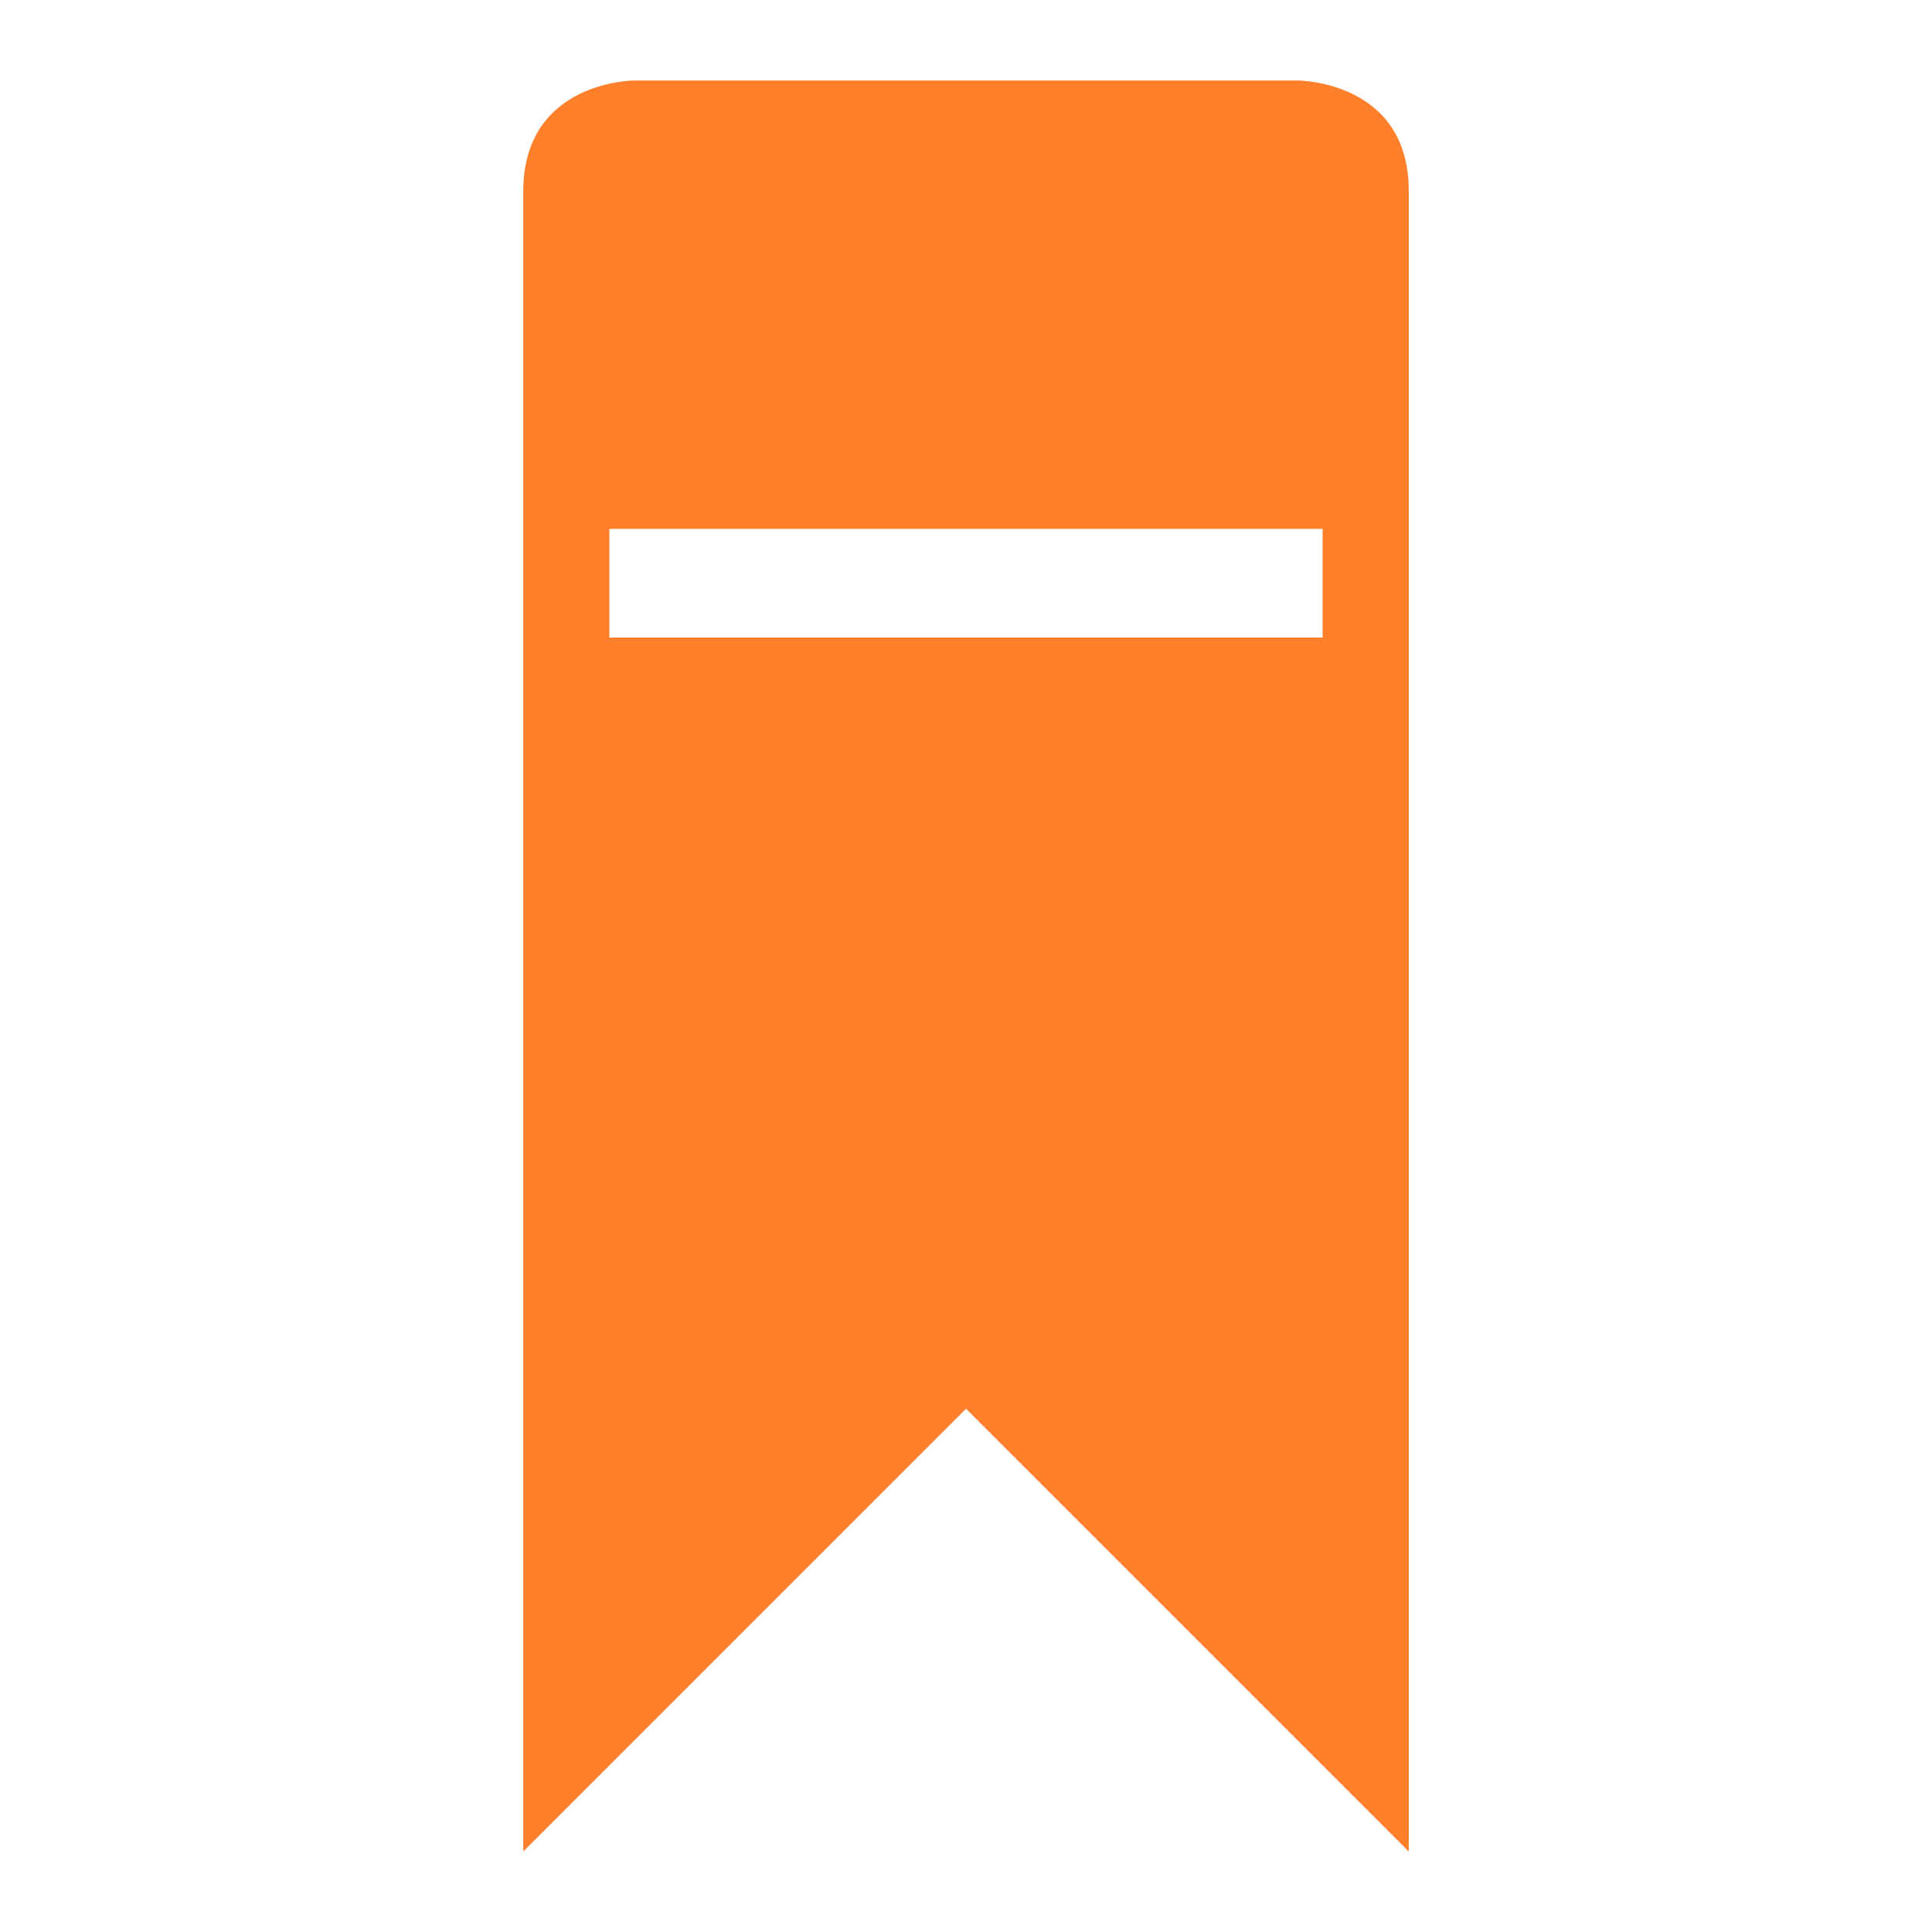 <svg xmlns="http://www.w3.org/2000/svg" width="24" height="24" id="svg7"><defs id="defs3"><style id="current-color-scheme"></style></defs><path d="M7.88 1S6.5 1 6.5 2.38V23l5.5-5.5 5.5 5.5V2.37C17.5 1 16.12 1 16.12 1H7.88zm-.31 5.57h8.86v1.35H7.57V6.57z" id="path2" fill="#ff7f2a"/></svg>
